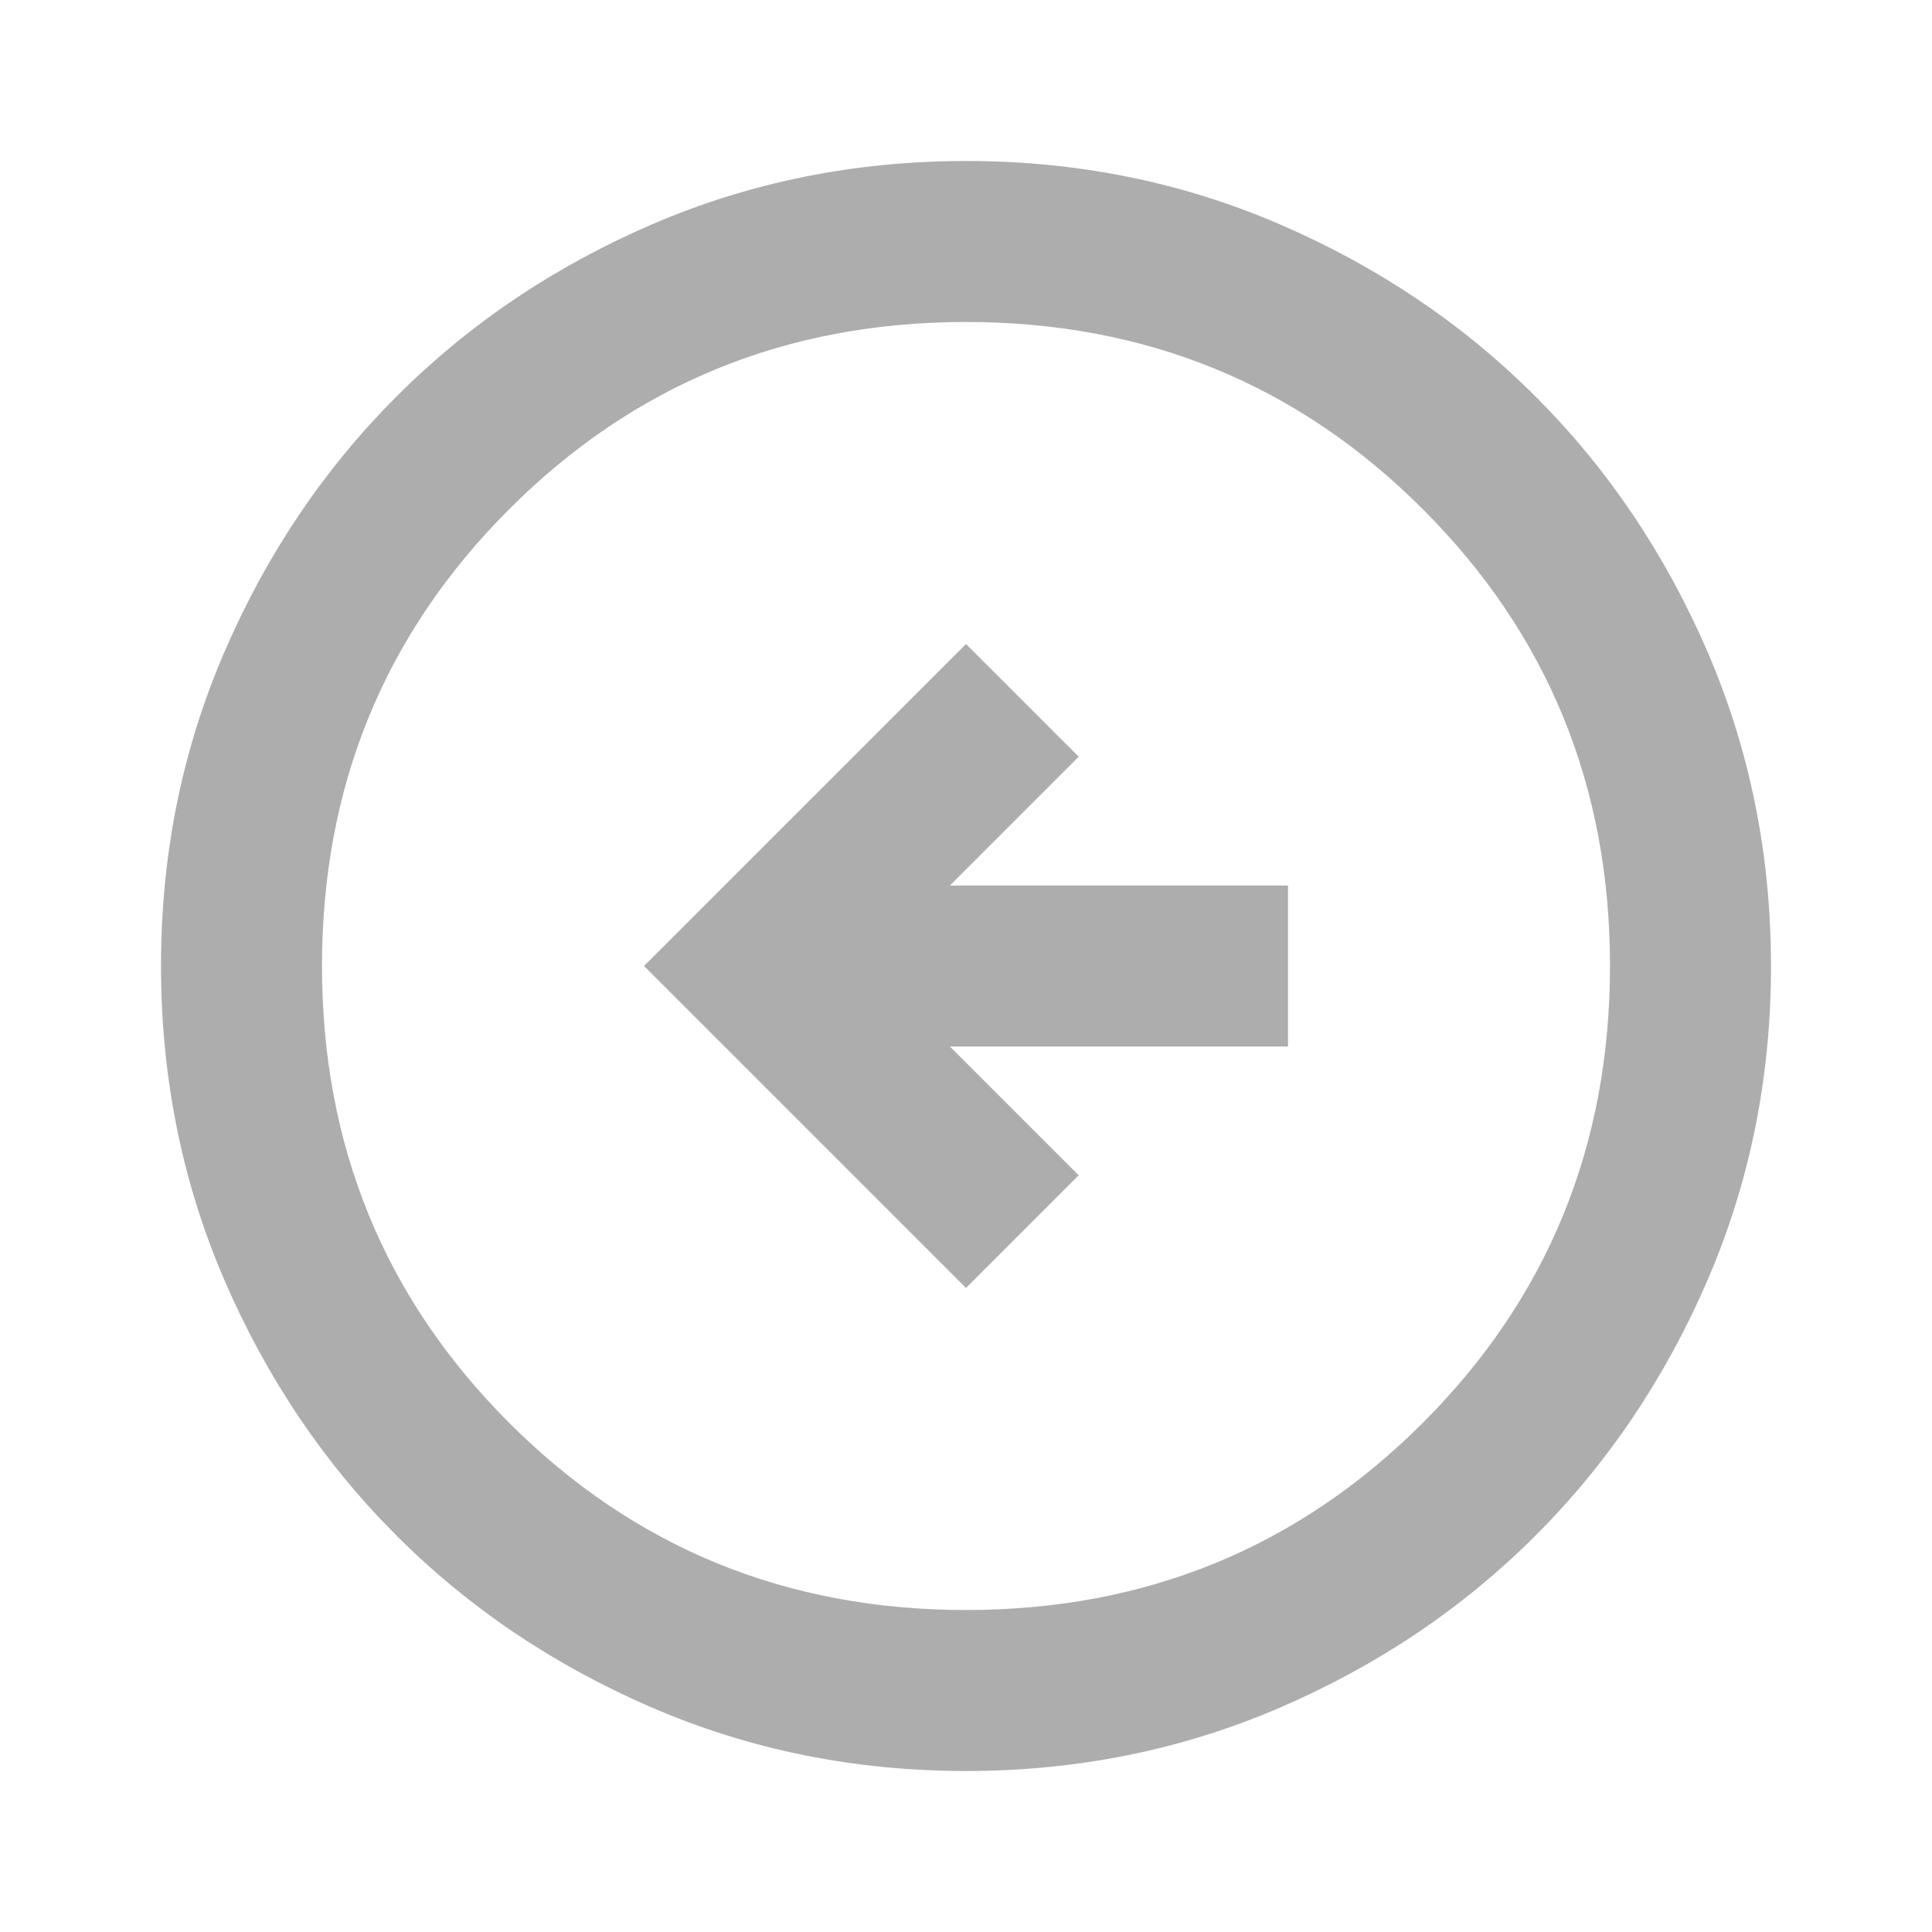 <svg xmlns="http://www.w3.org/2000/svg" width="36" height="36" fill="none" viewBox="0 0 36 36"><path fill="#ADADAD" d="m18 24 2.1-2.1-2.4-2.4H24v-3h-6.3l2.4-2.4L18 12l-6 6zm0 9q-3.112 0-5.85-1.181t-4.762-3.206Q5.362 26.588 4.18 23.85 3.001 21.113 3 18t1.181-5.85 3.207-4.762Q9.413 5.362 12.15 4.18 14.888 3.001 18 3t5.85 1.181 4.762 3.207q2.026 2.025 3.207 4.762Q32.999 14.888 33 18q0 3.112-1.181 5.85t-3.206 4.762q-2.025 2.026-4.763 3.207Q21.113 32.999 18 33m0-3q5.025 0 8.513-3.488Q29.999 23.026 30 18t-3.488-8.512Q23.026 6 18 6T9.488 9.488Q6 12.975 6 18t3.488 8.513T18 30"/></svg>